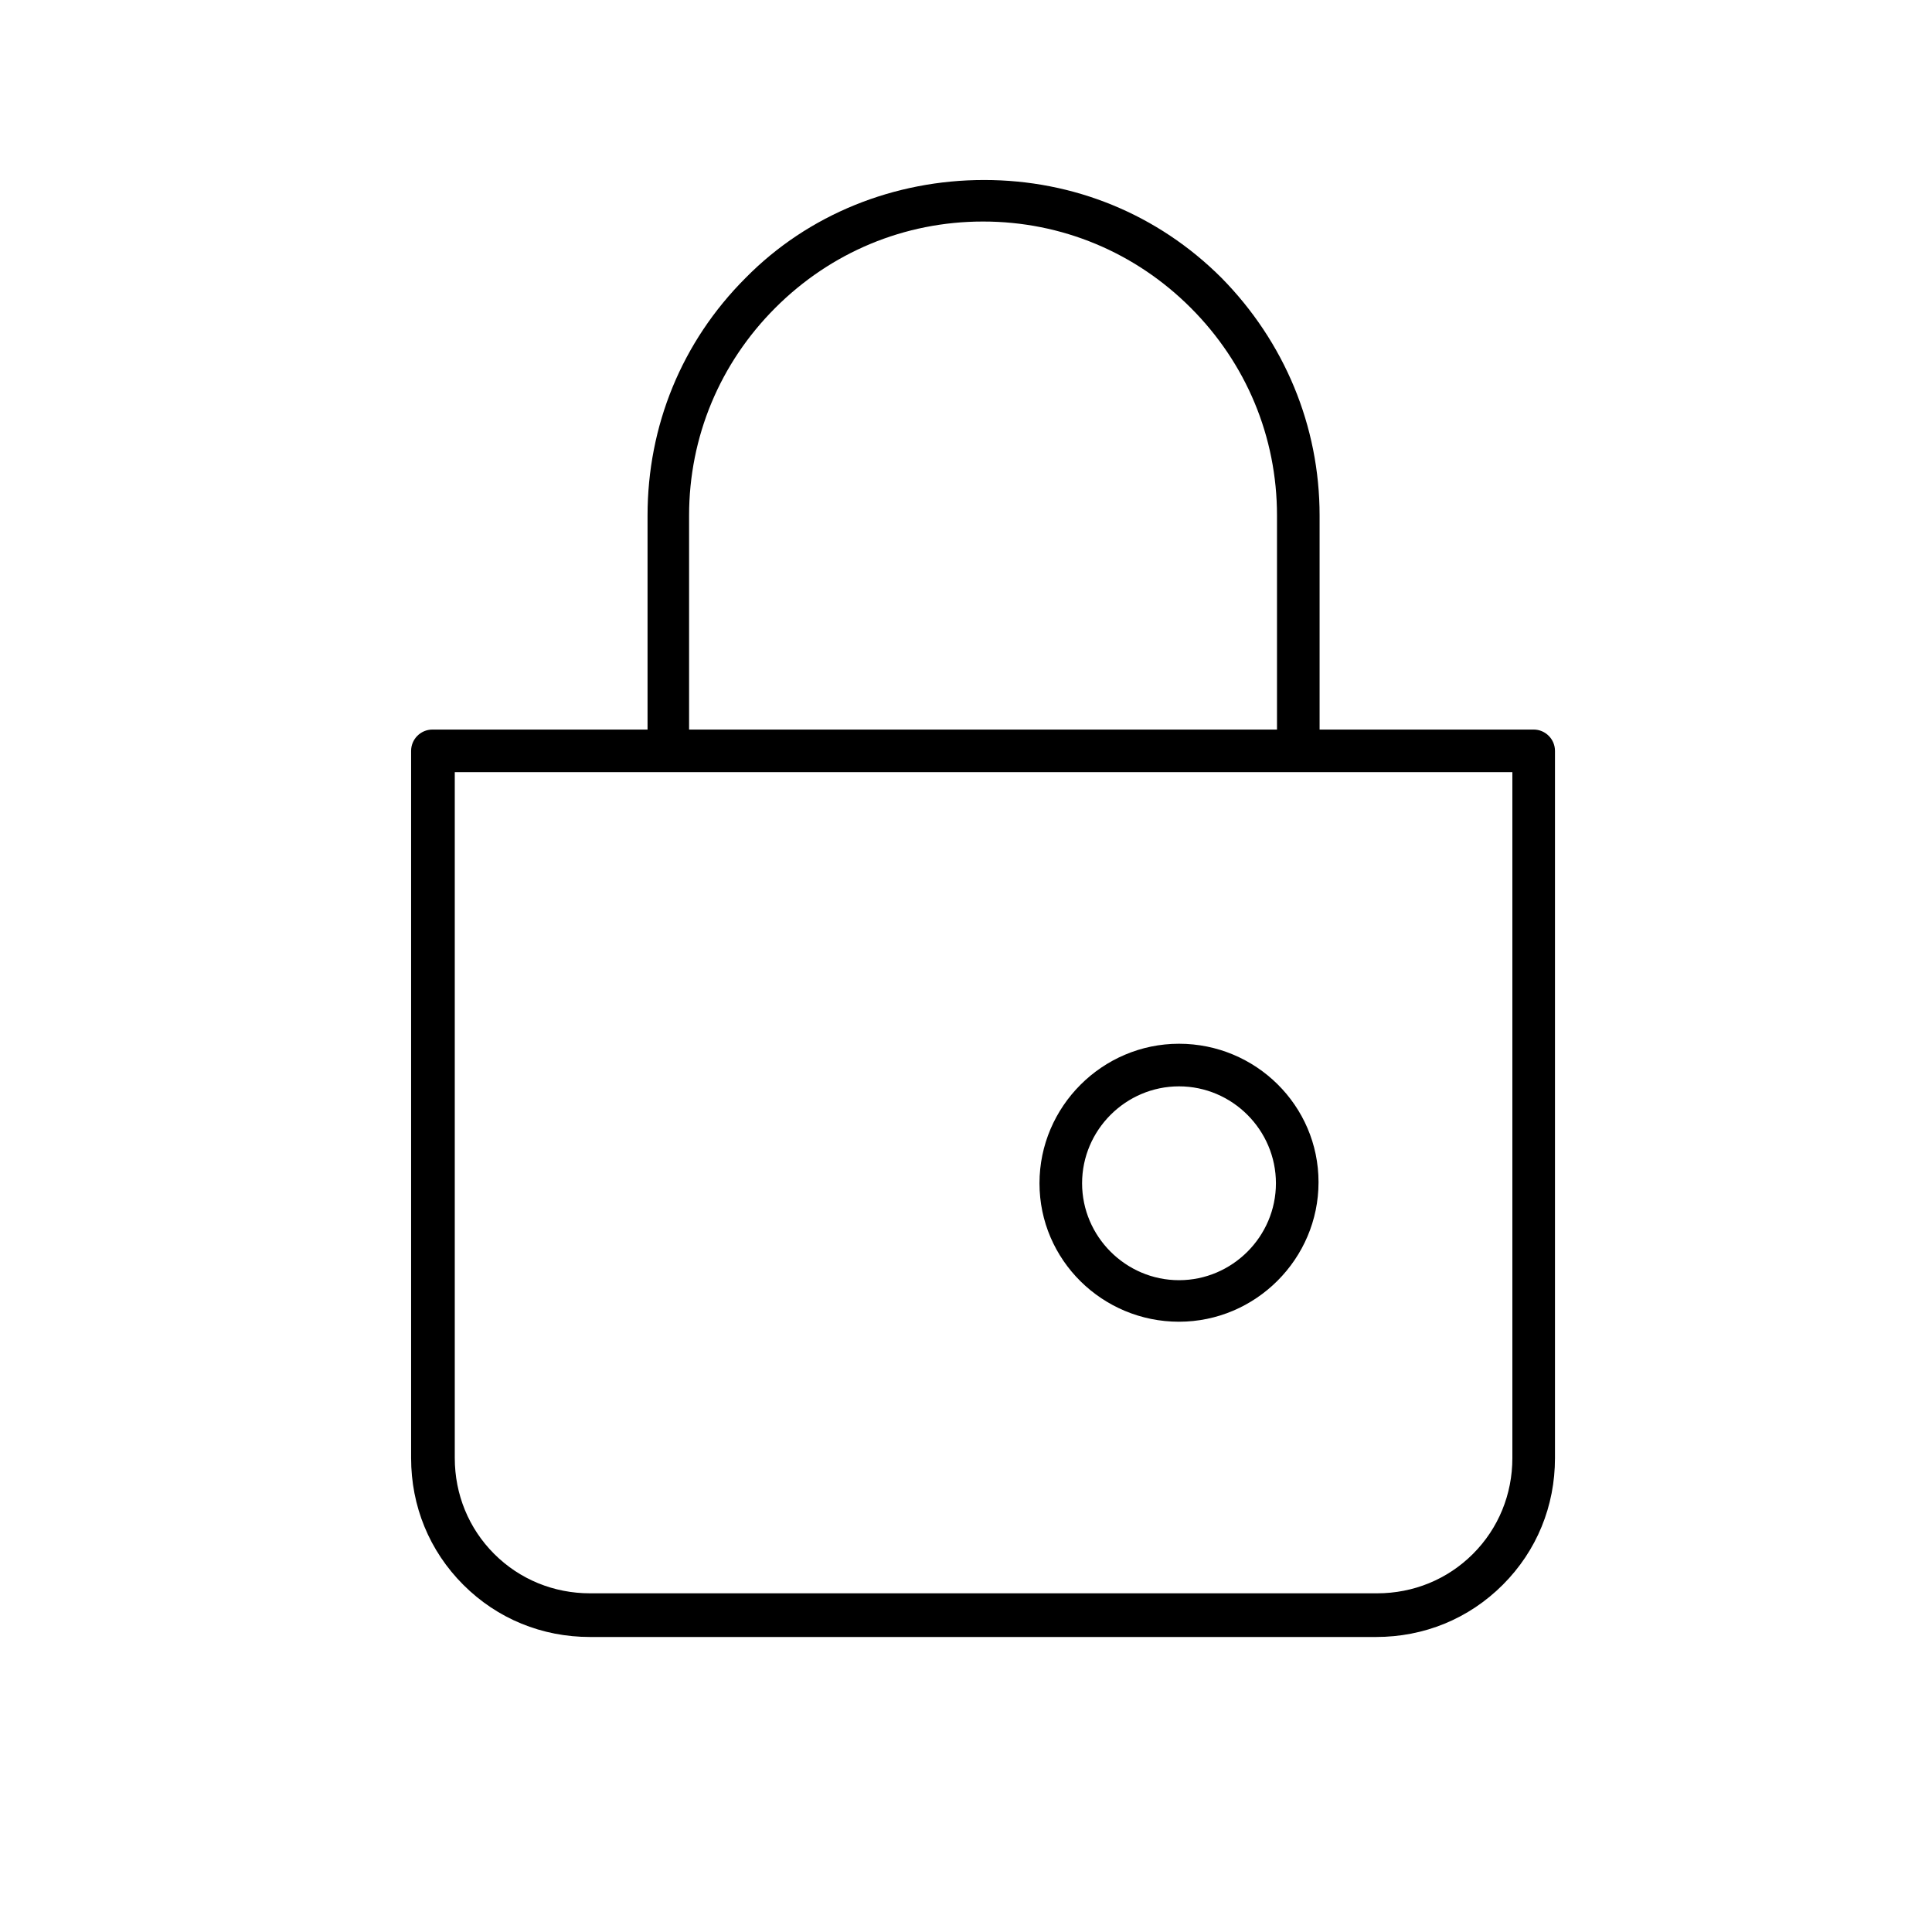 <?xml version="1.0" encoding="utf-8"?>
<!-- Generator: Adobe Illustrator 26.0.2, SVG Export Plug-In . SVG Version: 6.00 Build 0)  -->
<svg version="1.1" id="Layer_1" xmlns="http://www.w3.org/2000/svg" xmlns:xlink="http://www.w3.org/1999/xlink" x="0px" y="0px"
	 viewBox="0 0 181.4 181.4" style="enable-background:new 0 0 181.4 181.4;" xml:space="preserve">
<style type="text/css">
	.st0{fill-rule:evenodd;clip-rule:evenodd;}
	.st1{fill:none;stroke:#000000;stroke-width:11.024;}
</style>
<g>
	<path d="M144,68.5h-20.1V48.4c0-8.4-3.3-16.3-9.2-22.3c-6-6-13.9-9.2-22.3-9.2S75.9,20.1,70,26.1c-6,6-9.2,13.9-9.2,22.3v20.1H40.6
		c-1.1,0-2,0.9-2,2v66.4c0,4.5,1.7,8.7,4.9,11.9c3.2,3.2,7.4,4.9,11.9,4.9h73.8c4.5,0,8.7-1.7,11.9-4.9c3.2-3.2,4.9-7.4,4.9-11.9
		V70.5C146,69.4,145.1,68.5,144,68.5z M64.7,48.4c0-7.4,2.9-14.3,8.1-19.5c5.2-5.2,12.1-8.1,19.5-8.1s14.3,2.9,19.5,8.1
		c5.2,5.2,8.1,12.1,8.1,19.5v20.1H64.7V48.4z M142,136.9c0,3.4-1.3,6.6-3.7,9c-2.4,2.4-5.6,3.7-9,3.7H55.4c-3.4,0-6.6-1.3-9-3.7
		c-2.4-2.4-3.7-5.6-3.7-9V72.5H142V136.9z"/>
	<path d="M110.7,124.1c7.2,0,13.1-5.9,13.1-13.1S117.9,98,110.7,98s-13.1,5.9-13.1,13.1S103.5,124.1,110.7,124.1z M110.7,102
		c5,0,9.1,4.1,9.1,9.1s-4.1,9.1-9.1,9.1s-9.1-4.1-9.1-9.1S105.7,102,110.7,102z"/>
</g>
</svg>
